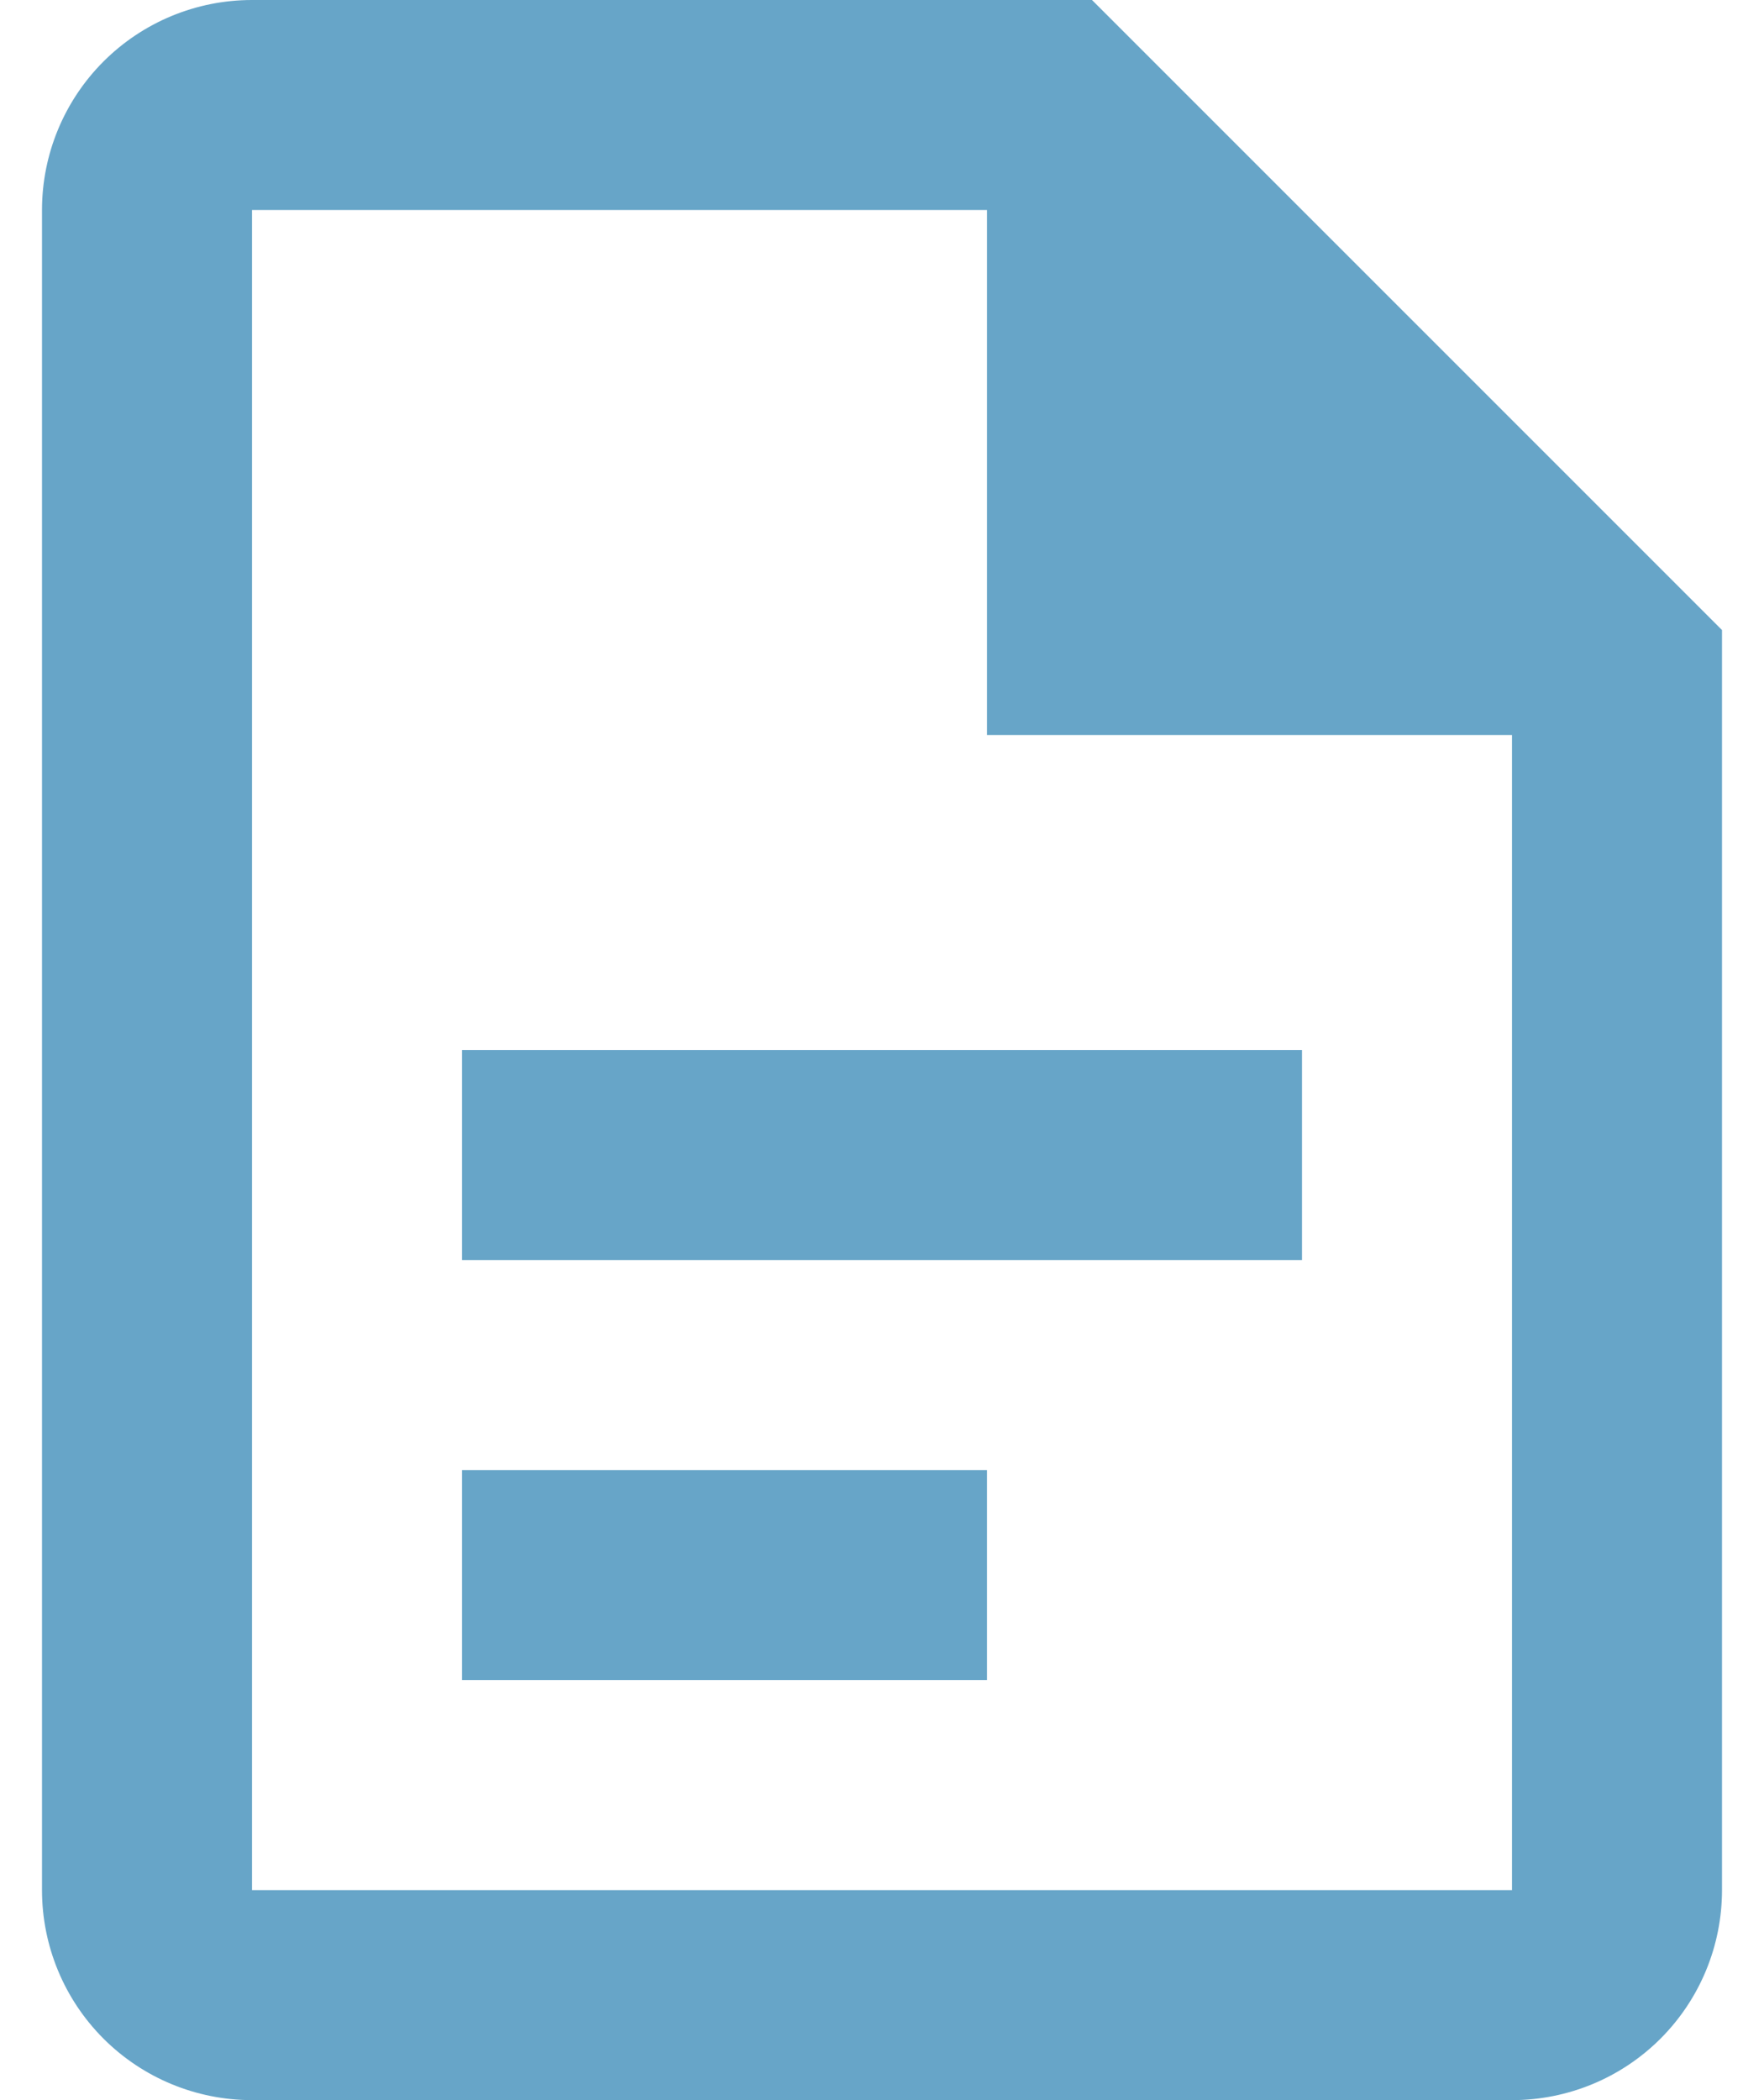 <svg width="21" height="25" viewBox="0 0 21 25" fill="none" xmlns="http://www.w3.org/2000/svg">
<path d="M3 0C2.337 0 1.701 0.263 1.232 0.732C0.763 1.201 0.5 1.837 0.5 2.5V22.5C0.5 23.163 0.763 23.799 1.232 24.268C1.701 24.737 2.337 25 3 25H18C18.663 25 19.299 24.737 19.768 24.268C20.237 23.799 20.5 23.163 20.5 22.5V7.5L13 0H3ZM3 2.5H11.75V8.75H18V22.5H3V2.5ZM5.5 12.5V15H15.5V12.5H5.5ZM5.5 17.5V20H11.75V17.5H5.5Z" fill="#67A5C8"/>
</svg>

